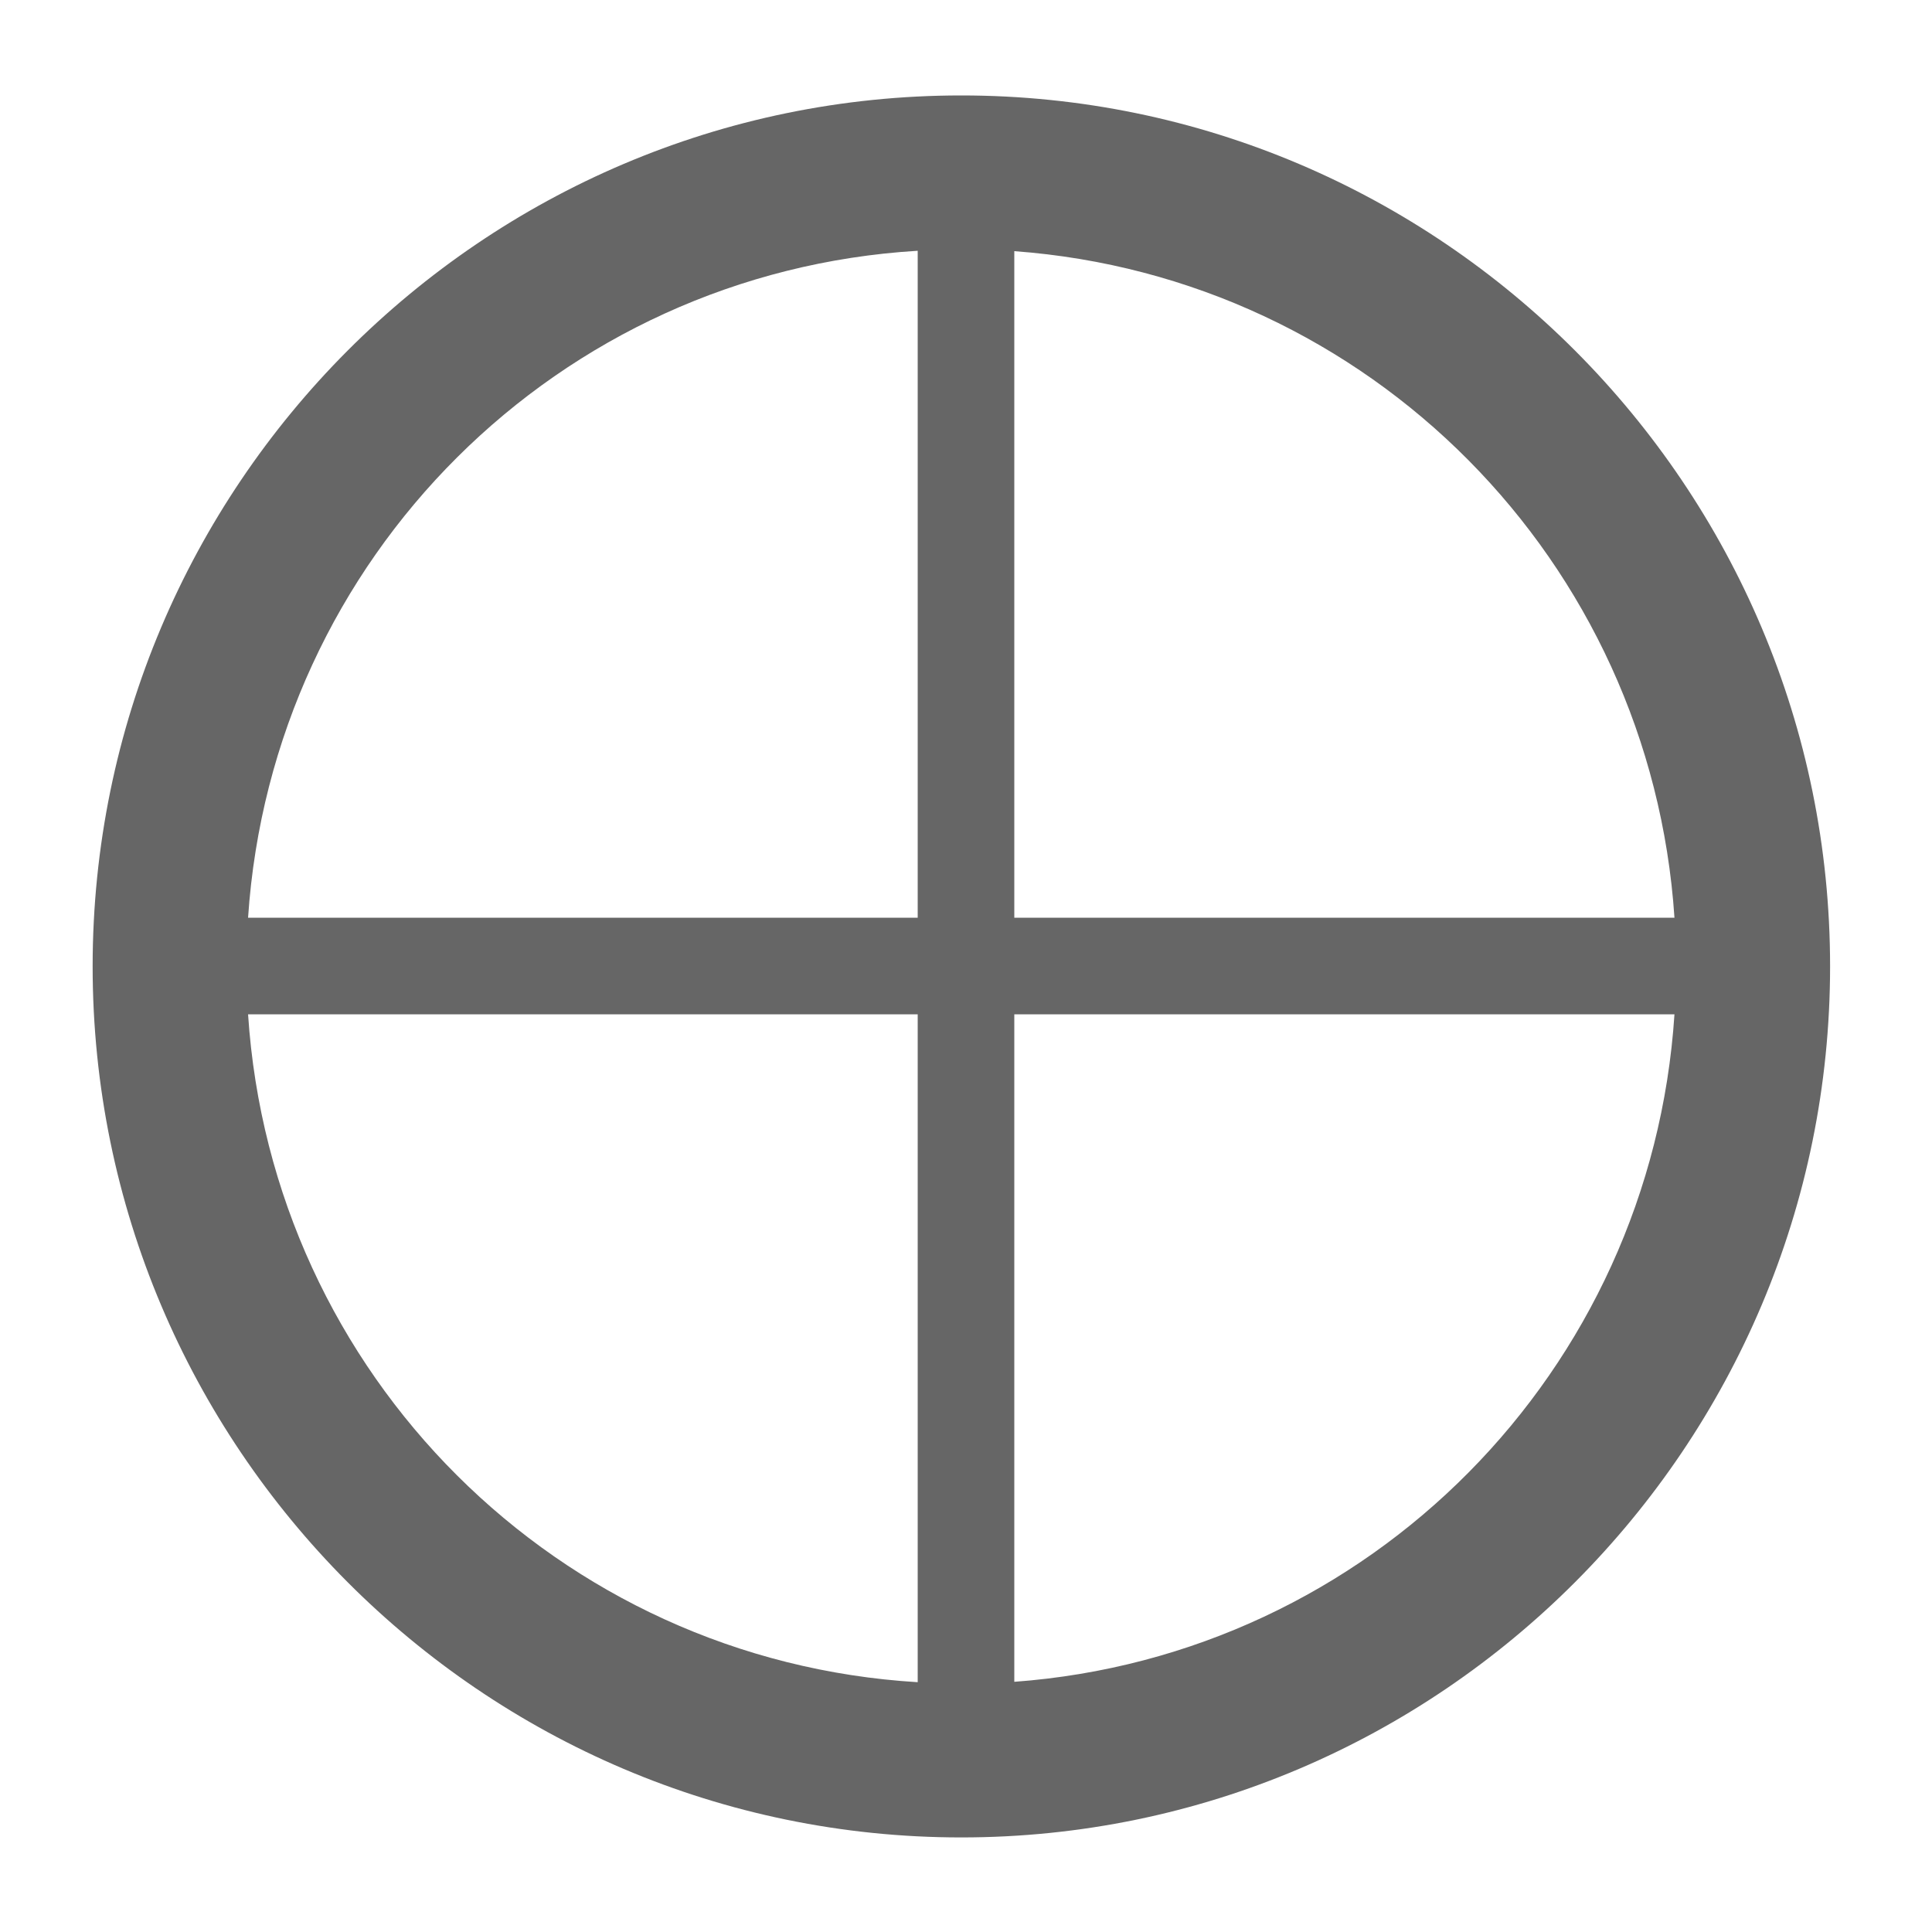 <?xml version="1.0" encoding="UTF-8" standalone="no"?>
<svg
   xmlns:dc="http://purl.org/dc/elements/1.1/"
   xmlns:cc="http://creativecommons.org/ns#"
   xmlns:rdf="http://www.w3.org/1999/02/22-rdf-syntax-ns#"
   xmlns:svg="http://www.w3.org/2000/svg"
   xmlns="http://www.w3.org/2000/svg"
   xmlns:sodipodi="http://sodipodi.sourceforge.net/DTD/sodipodi-0.dtd"
   xmlns:inkscape="http://www.inkscape.org/namespaces/inkscape"
   enable-background="new 0 0 48 48"
   height="20"
   version="1.1"
   viewBox="0 0 20 20"
   width="20"
   xml:space="preserve"
   id="svg61"
   sodipodi:docname="stick.svg"
   inkscape:version="0.92.2 5c3e80d, 2017-08-06"><defs
     id="defs65" /><sodipodi:namedview
     pagecolor="#ffffff"
     bordercolor="#666666"
     borderopacity="1"
     objecttolerance="10"
     gridtolerance="10"
     guidetolerance="10"
     inkscape:pageopacity="0"
     inkscape:pageshadow="2"
     inkscape:window-width="1366"
     inkscape:window-height="705"
     id="namedview63"
     showgrid="true"
     fit-margin-top="3"
     fit-margin-left="3"
     fit-margin-right="3"
     fit-margin-bottom="3"
     inkscape:zoom="19.666666"
     inkscape:cx="4.5585393"
     inkscape:cy="9.2868374"
     inkscape:window-x="-8"
     inkscape:window-y="-8"
     inkscape:window-maximized="1"
     inkscape:current-layer="g58"
     inkscape:snap-global="true"><inkscape:grid
       type="xygrid"
       id="grid838" /></sodipodi:namedview><g
     id="Expanded"
     transform="translate(3.426,-31.426)"><g
       id="g58"><g
         id="g8"
         style="fill:#666666" /><path
         style="color:#000000;font-style:normal;font-variant:normal;font-weight:normal;font-stretch:normal;font-size:medium;line-height:normal;font-family:sans-serif;font-variant-ligatures:normal;font-variant-position:normal;font-variant-caps:normal;font-variant-numeric:normal;font-variant-alternates:normal;font-feature-settings:normal;text-indent:0;text-align:start;text-decoration:none;text-decoration-line:none;text-decoration-style:solid;text-decoration-color:#000000;letter-spacing:normal;word-spacing:normal;text-transform:none;writing-mode:lr-tb;direction:ltr;text-orientation:mixed;dominant-baseline:auto;baseline-shift:baseline;text-anchor:start;white-space:normal;shape-padding:0;clip-rule:nonzero;display:inline;overflow:visible;visibility:visible;opacity:1;isolation:auto;mix-blend-mode:normal;color-interpolation:sRGB;color-interpolation-filters:linearRGB;solid-color:#000000;solid-opacity:1;vector-effect:none;fill:#666666;fill-opacity:1;fill-rule:nonzero;stroke:none;stroke-width:1.585;stroke-linecap:round;stroke-linejoin:miter;stroke-miterlimit:4;stroke-dasharray:none;stroke-dashoffset:0;stroke-opacity:1;paint-order:markers fill stroke;color-rendering:auto;image-rendering:auto;shape-rendering:auto;text-rendering:auto;enable-background:accumulate"
         d="M 9.951 0.988 C 4.993 0.988 0.959 5.034 0.959 10.004 C 0.959 14.973 4.993 19.021 9.951 19.021 C 14.91 19.021 18.945 14.973 18.945 10.004 C 18.945 5.034 14.91 0.988 9.951 0.988 z M 9.5 2.596 L 9.5 9.5 L 2.568 9.5 C 2.817 5.773 5.78 2.82 9.5 2.596 z M 10.5 2.6 C 14.174 2.869 17.088 5.805 17.334 9.5 L 10.5 9.5 L 10.5 2.6 z M 2.568 10.5 L 9.5 10.5 L 9.5 17.414 C 5.778 17.19 2.813 14.231 2.568 10.5 z M 10.5 10.5 L 17.334 10.5 C 17.092 14.198 14.177 17.14 10.5 17.41 L 10.5 10.5 z "
         transform="translate(-3.426,31.426)"
         id="path917" /></g></g></svg>